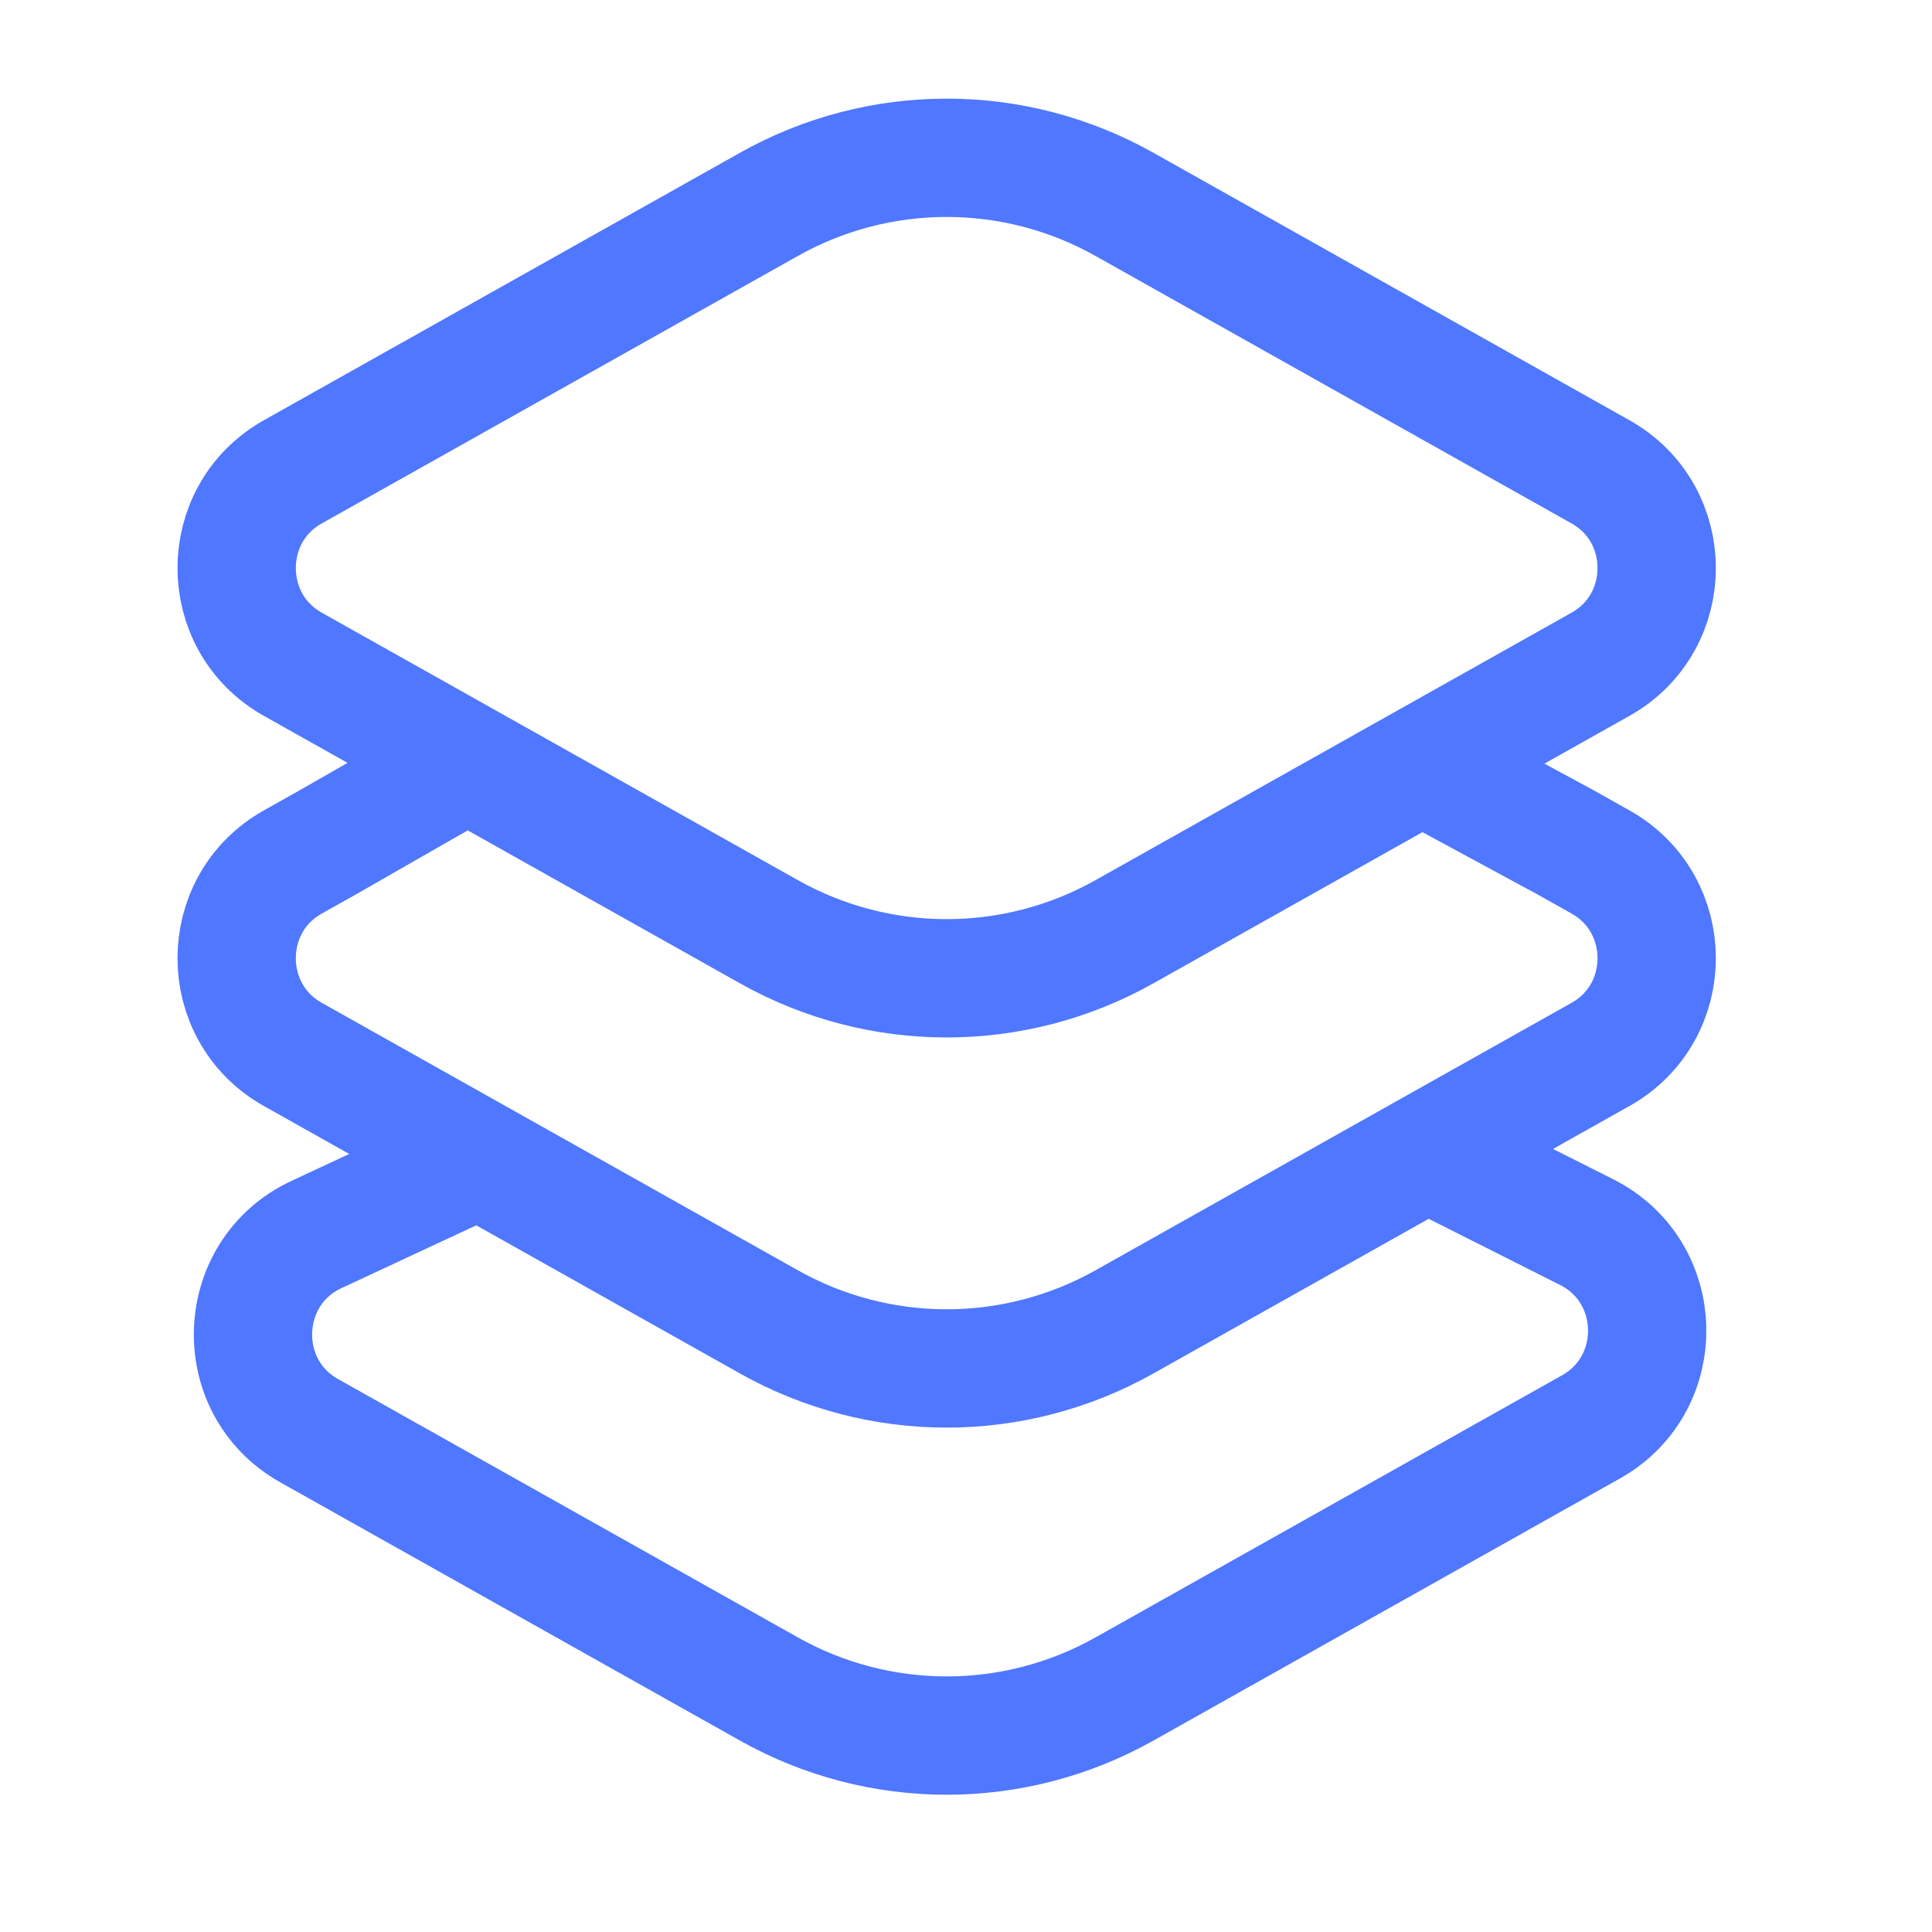 <svg width="50" height="50" viewBox="0 0 50 50" fill="none" xmlns="http://www.w3.org/2000/svg">
<path d="M36.176 19.451L40.515 21.799L41.423 22.309C43.359 23.396 43.359 26.2 41.423 27.287L29.099 34.211C26.24 35.817 22.76 35.817 19.901 34.211L7.576 27.287C5.641 26.2 5.641 23.396 7.576 22.309L8.485 21.799L12.584 19.451M37.12 29.902L41.064 31.888C43.098 32.912 43.163 35.81 41.177 36.926L29.099 43.712C26.24 45.318 22.76 45.318 19.901 43.712L7.999 37.025C5.979 35.89 6.09 32.927 8.19 31.949L12.584 29.902M29.099 24.114L41.423 17.19C43.359 16.103 43.359 13.299 41.423 12.212L29.099 5.288C26.24 3.682 22.76 3.682 19.901 5.288L7.576 12.212C5.641 13.299 5.641 16.103 7.576 17.19L19.901 24.114C22.76 25.72 26.24 25.72 29.099 24.114Z" stroke="#4F77FF" stroke-width="3.062"/>
</svg>
